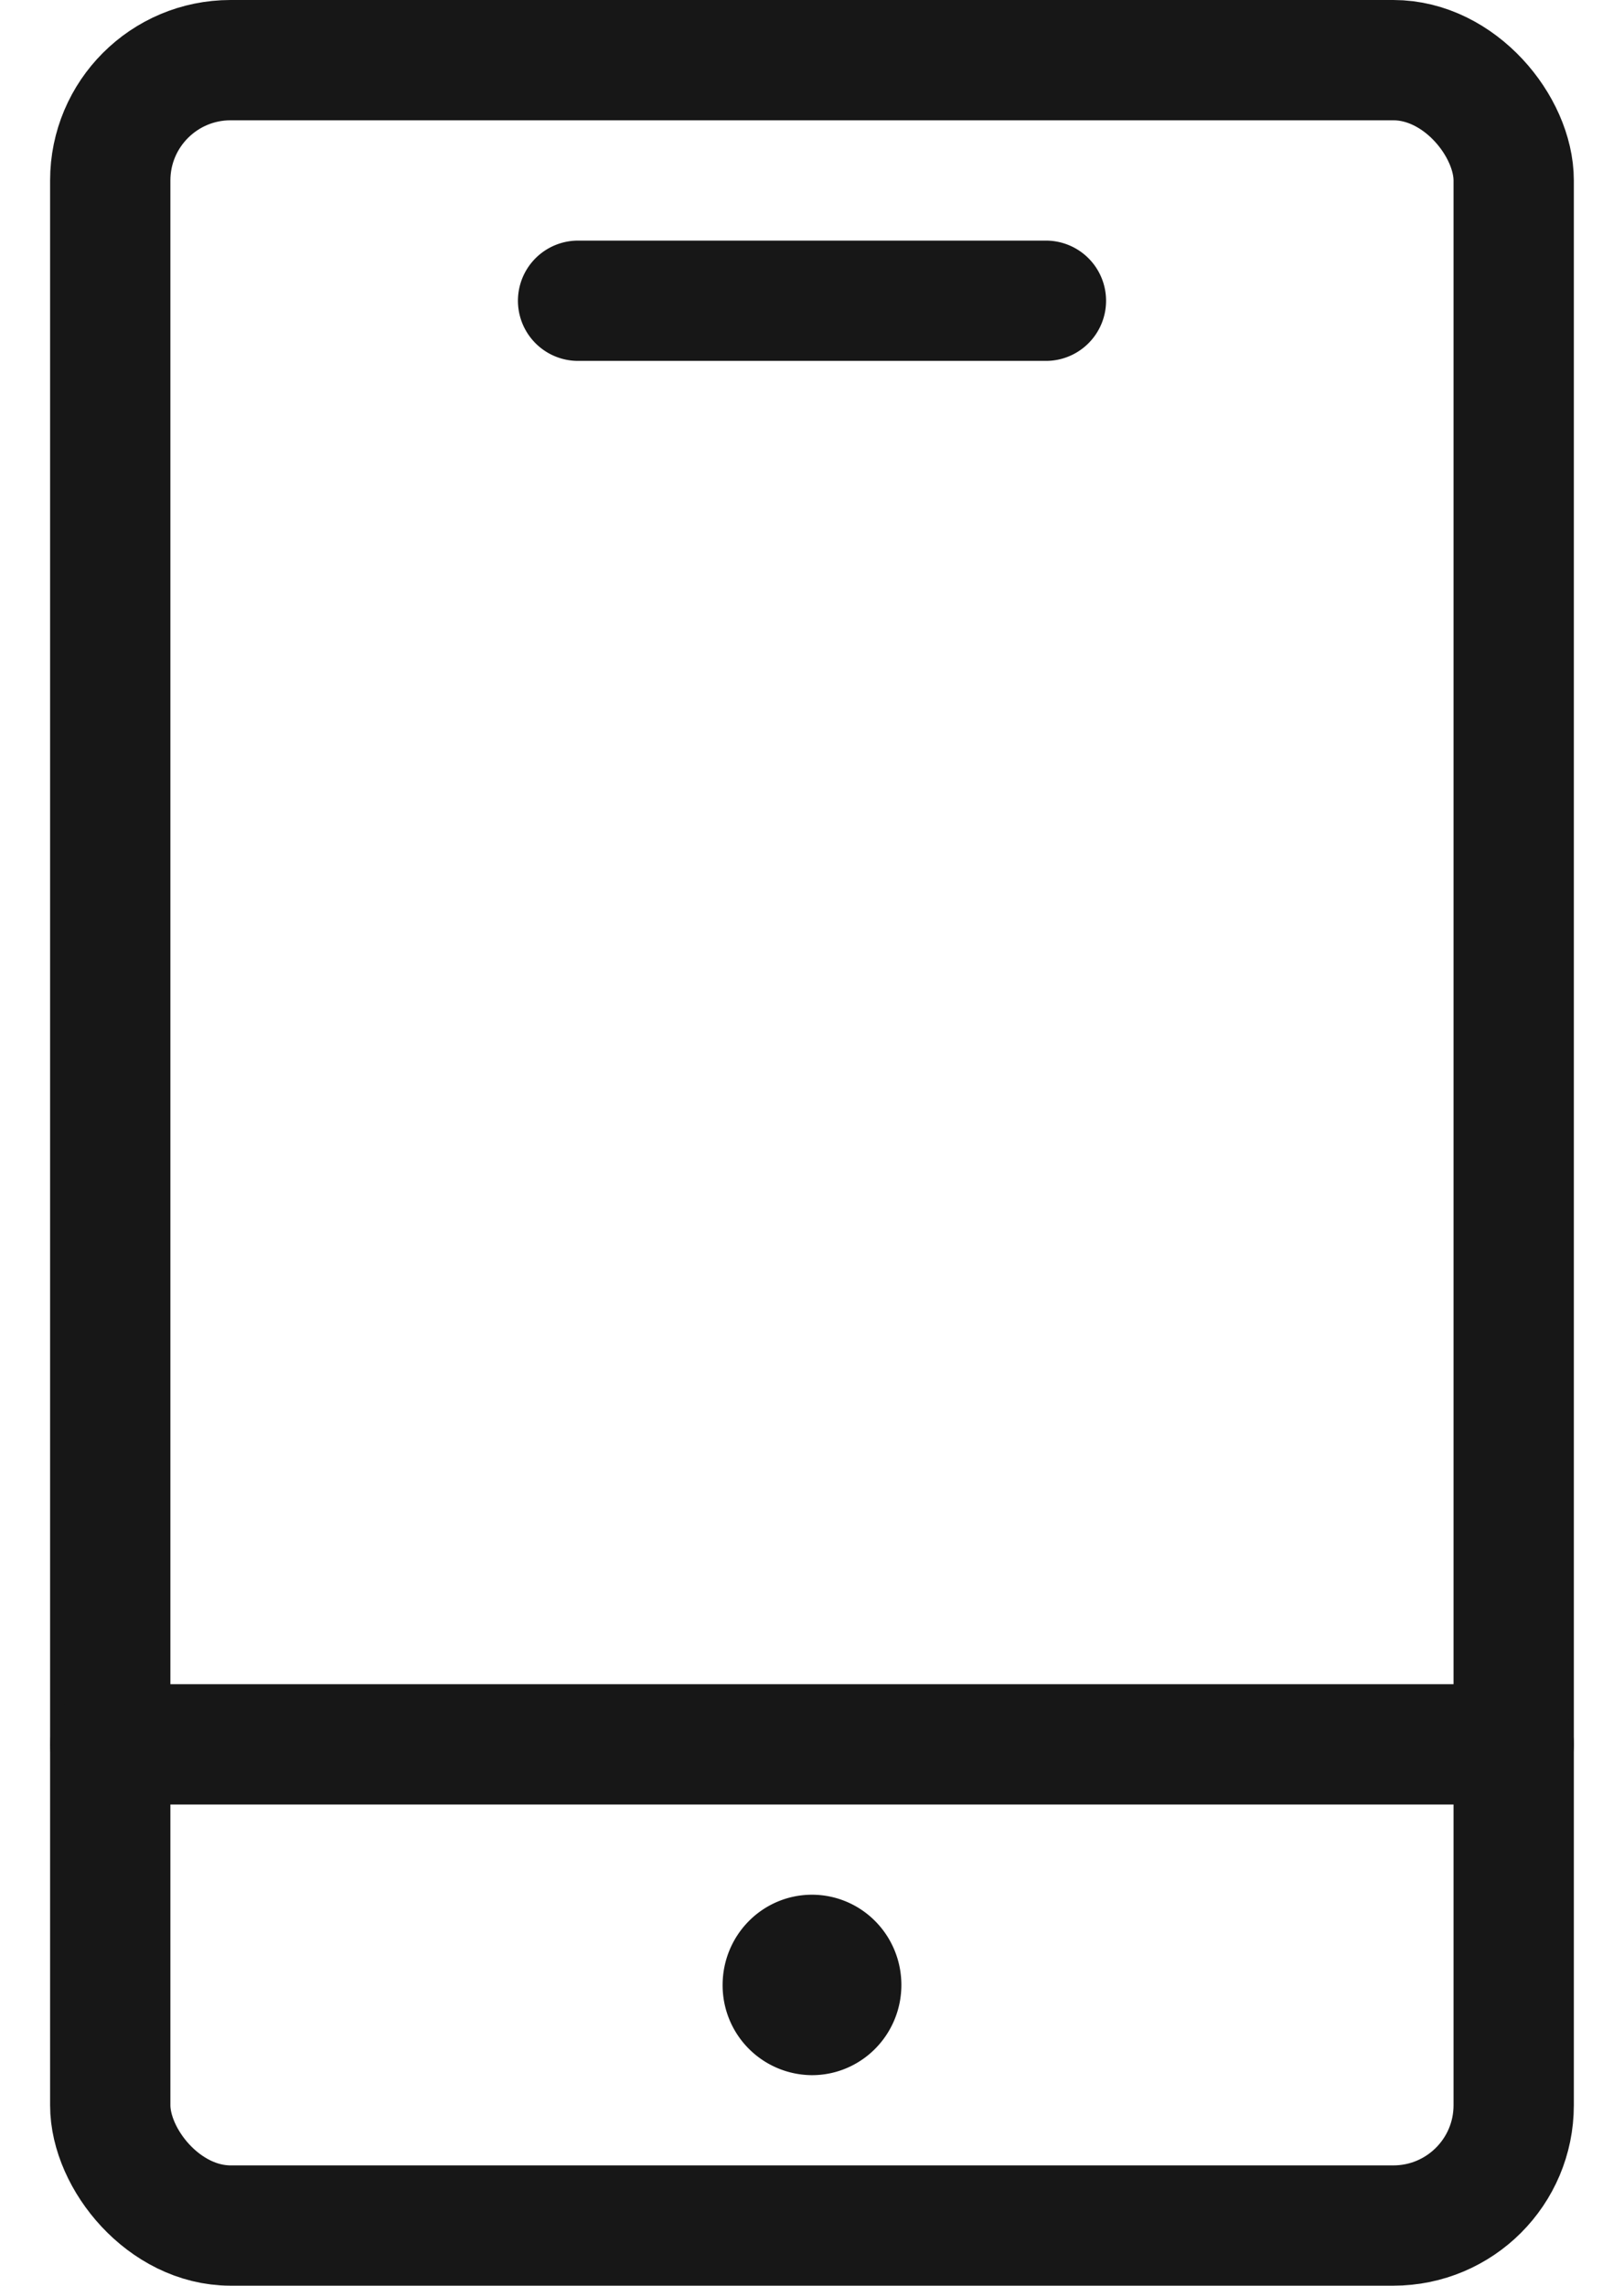 <svg width="27" height="38" xmlns="http://www.w3.org/2000/svg"><g transform="translate(1.833 1)" stroke="#171717" stroke-width="2" fill="none" fill-rule="evenodd" stroke-linecap="round" stroke-linejoin="round"><rect width="23.333" height="36" rx="2"/><path d="M23.333 28H0M7.778 4h7.778m-3.89 27.5c.27 0 .487.224.487.5s-.218.5-.486.5a.493.493 0 0 1-.486-.5c0-.276.217-.5.486-.5"/></g></svg>